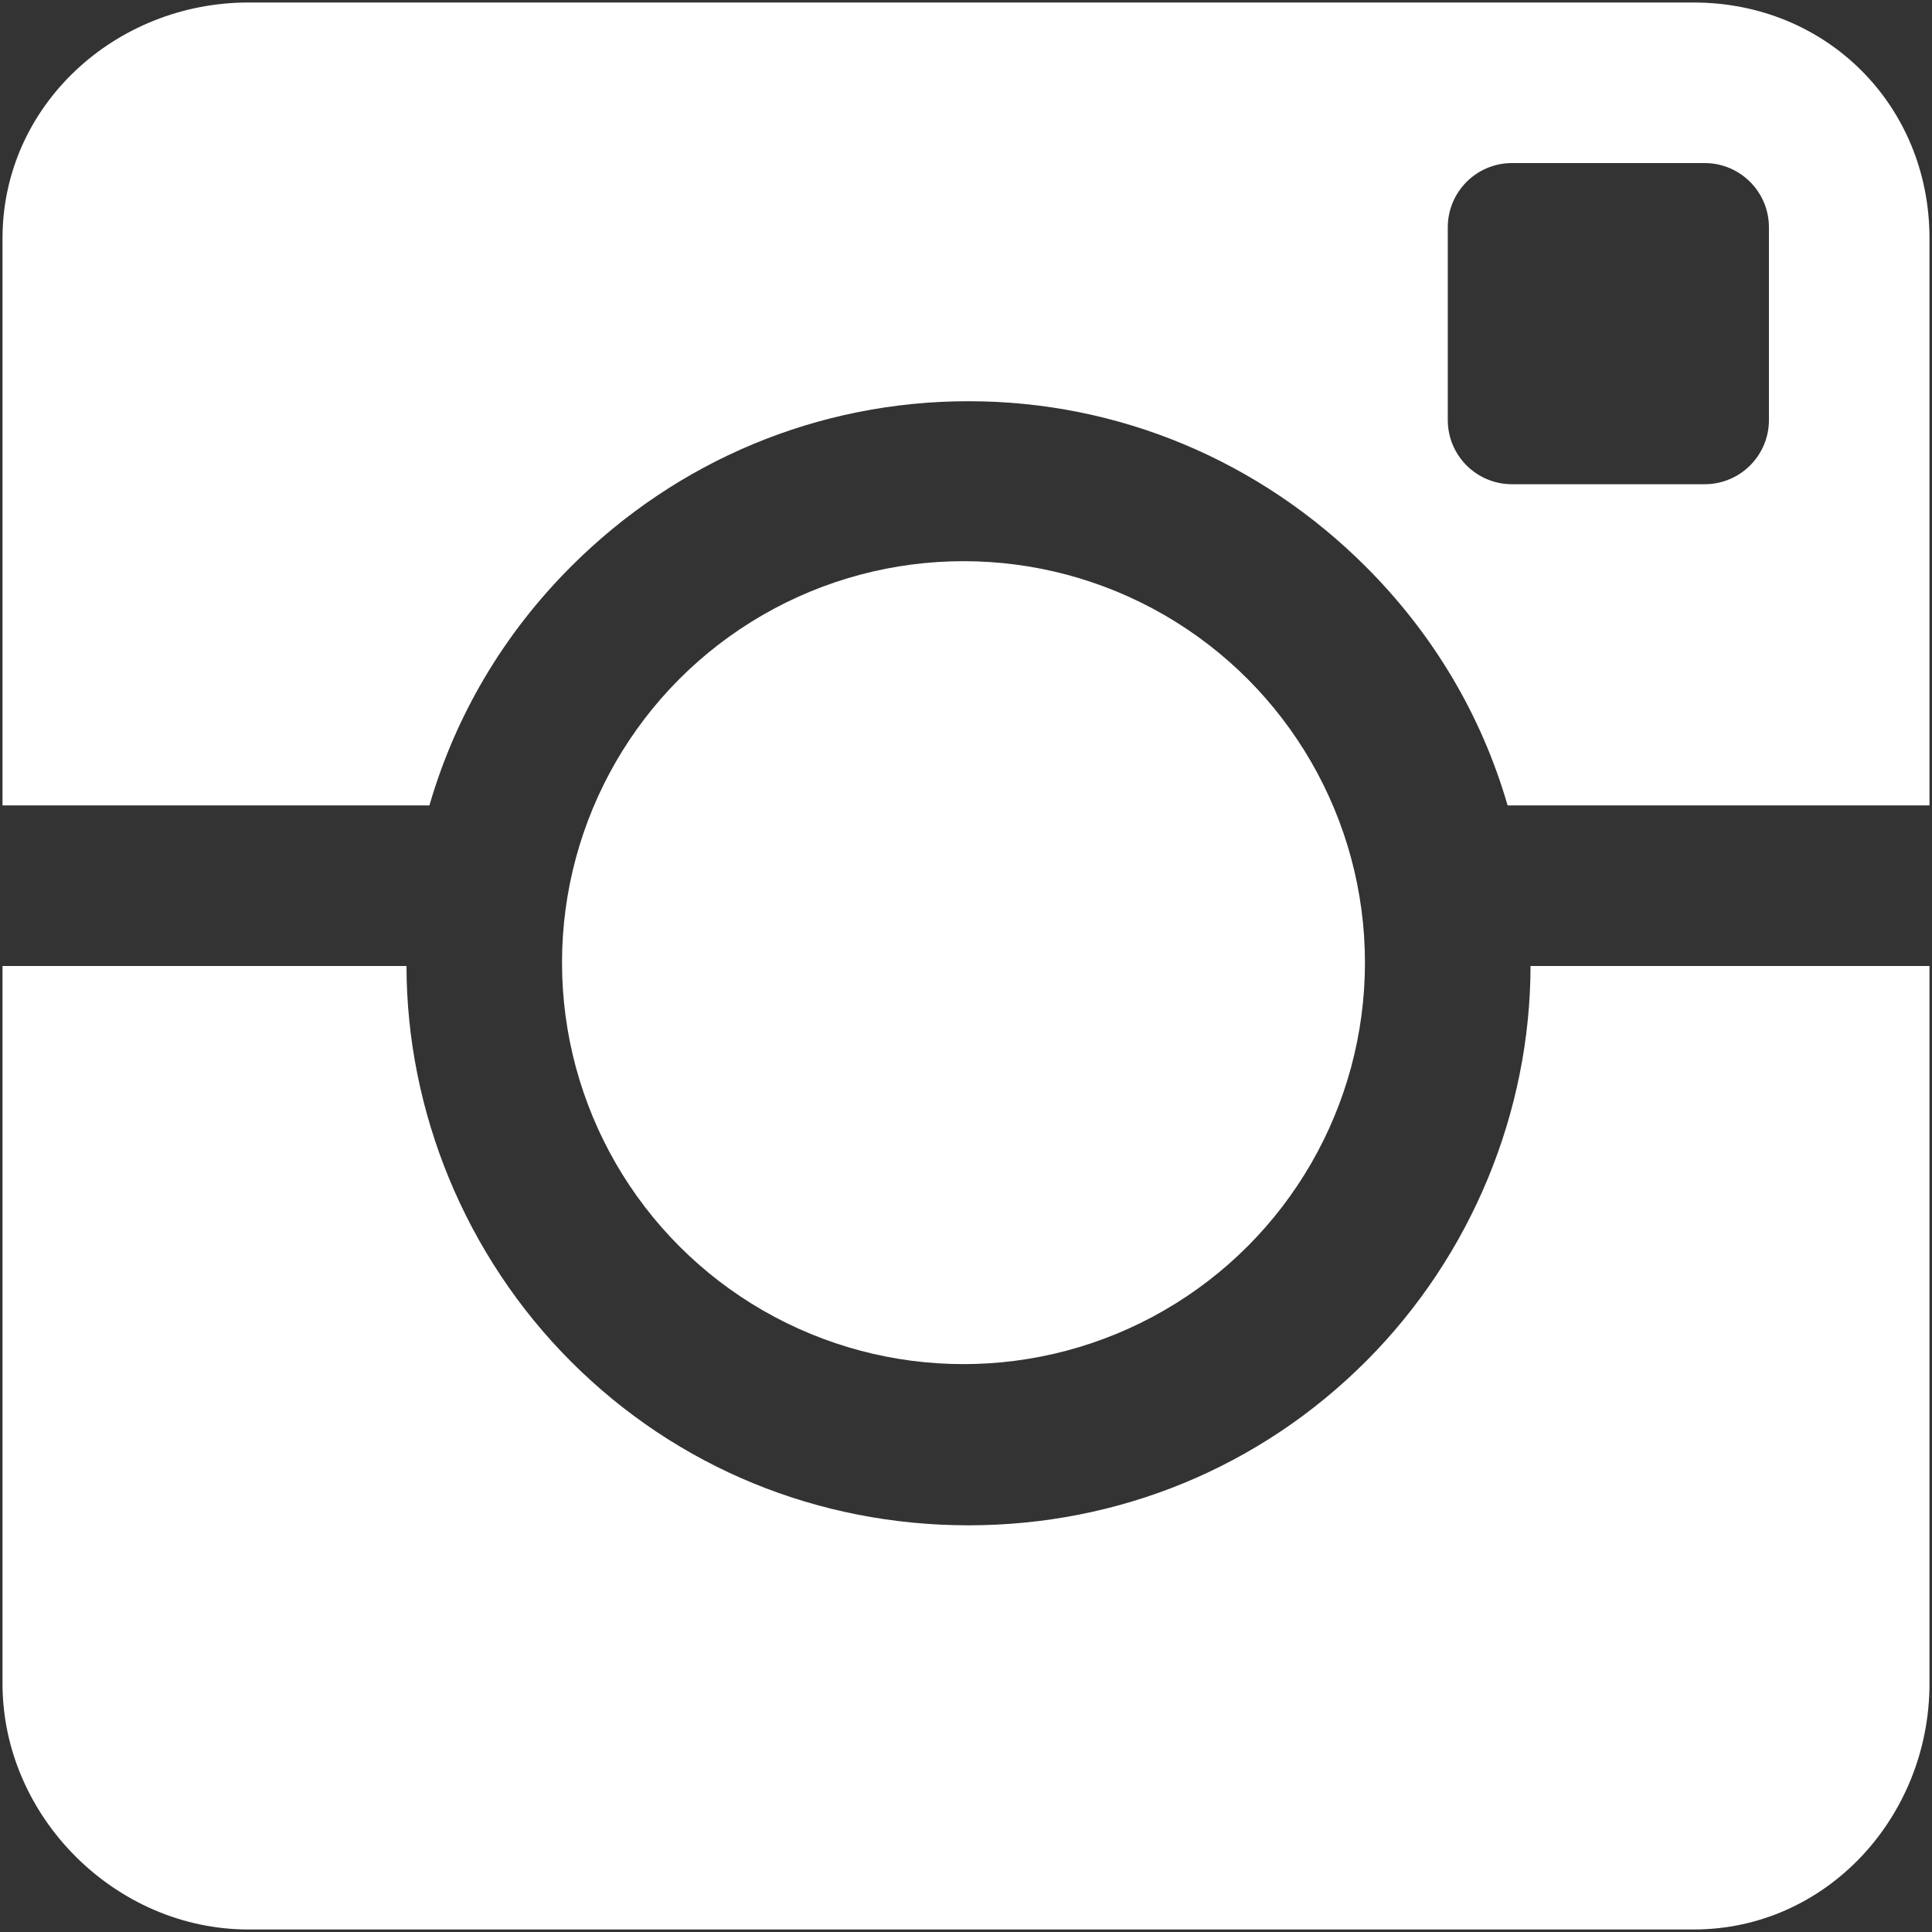 <?xml version="1.0" encoding="UTF-8"?>
<svg width="30px" height="30px" viewBox="0 0 30 30" version="1.1" xmlns="http://www.w3.org/2000/svg" xmlns:xlink="http://www.w3.org/1999/xlink">
    <rect x="0" y="0" width="30" height="30" fill="#333333" stroke="none"/>
    <!-- Generator: Sketch 43.2 (39069) - http://www.bohemiancoding.com/sketch -->
    <title>Layer_1</title>
    <desc>Created with Sketch.</desc>
    <defs></defs>
    <g id="Page-1" stroke="none" stroke-width="1" fill="none" fill-rule="evenodd">
        <g id="Artboard" transform="translate(-332, -22)" fill-rule="nonzero" fill="#FFFFFF">
            <g id="ChewTaffy" transform="translate(40, 22)">
                <g id="social-instagram" transform="translate(292, 0)">
                    <g id="Layer_1">
                        <circle id="Oval" cx="14.961" cy="14.948" r="6.234"></circle>
                        <g id="Group">
                            <path d="M8.868,8.796 C10.516,7.148 12.708,6.23 15.039,6.23 C17.37,6.23 19.562,7.153 21.21,8.801 C22.256,9.847 23.003,11.104 23.41,12.506 L29.961,12.506 L29.961,3.701 C29.961,1.636 28.364,0.039 26.299,0.039 L3.857,0.039 C1.791,0.039 0.039,1.636 0.039,3.701 L0.039,12.506 L6.668,12.506 C7.075,11.104 7.822,9.842 8.868,8.796 Z M27.468,6.522 C27.468,7.073 27.021,7.519 26.47,7.519 L23.478,7.519 C22.927,7.519 22.481,7.073 22.481,6.522 L22.481,3.53 C22.481,2.979 22.927,2.532 23.478,2.532 L26.47,2.532 C27.021,2.532 27.468,2.979 27.468,3.53 L27.468,6.522 Z" id="Shape"></path>
                            <path d="M21.21,21.139 C19.562,22.787 17.37,23.685 15.039,23.685 C12.708,23.685 10.516,22.792 8.868,21.144 C7.223,19.498 6.315,17.26 6.312,15 L0.039,15 L0.039,26.143 C0.039,28.209 1.791,29.961 3.857,29.961 L26.299,29.961 C28.364,29.961 29.961,28.209 29.961,26.143 L29.961,15 L23.766,15 C23.763,17.26 22.855,19.493 21.21,21.139 Z" id="Shape"></path>
                        </g>
                    </g>
                </g>
            </g>
        </g>
    </g>
</svg>